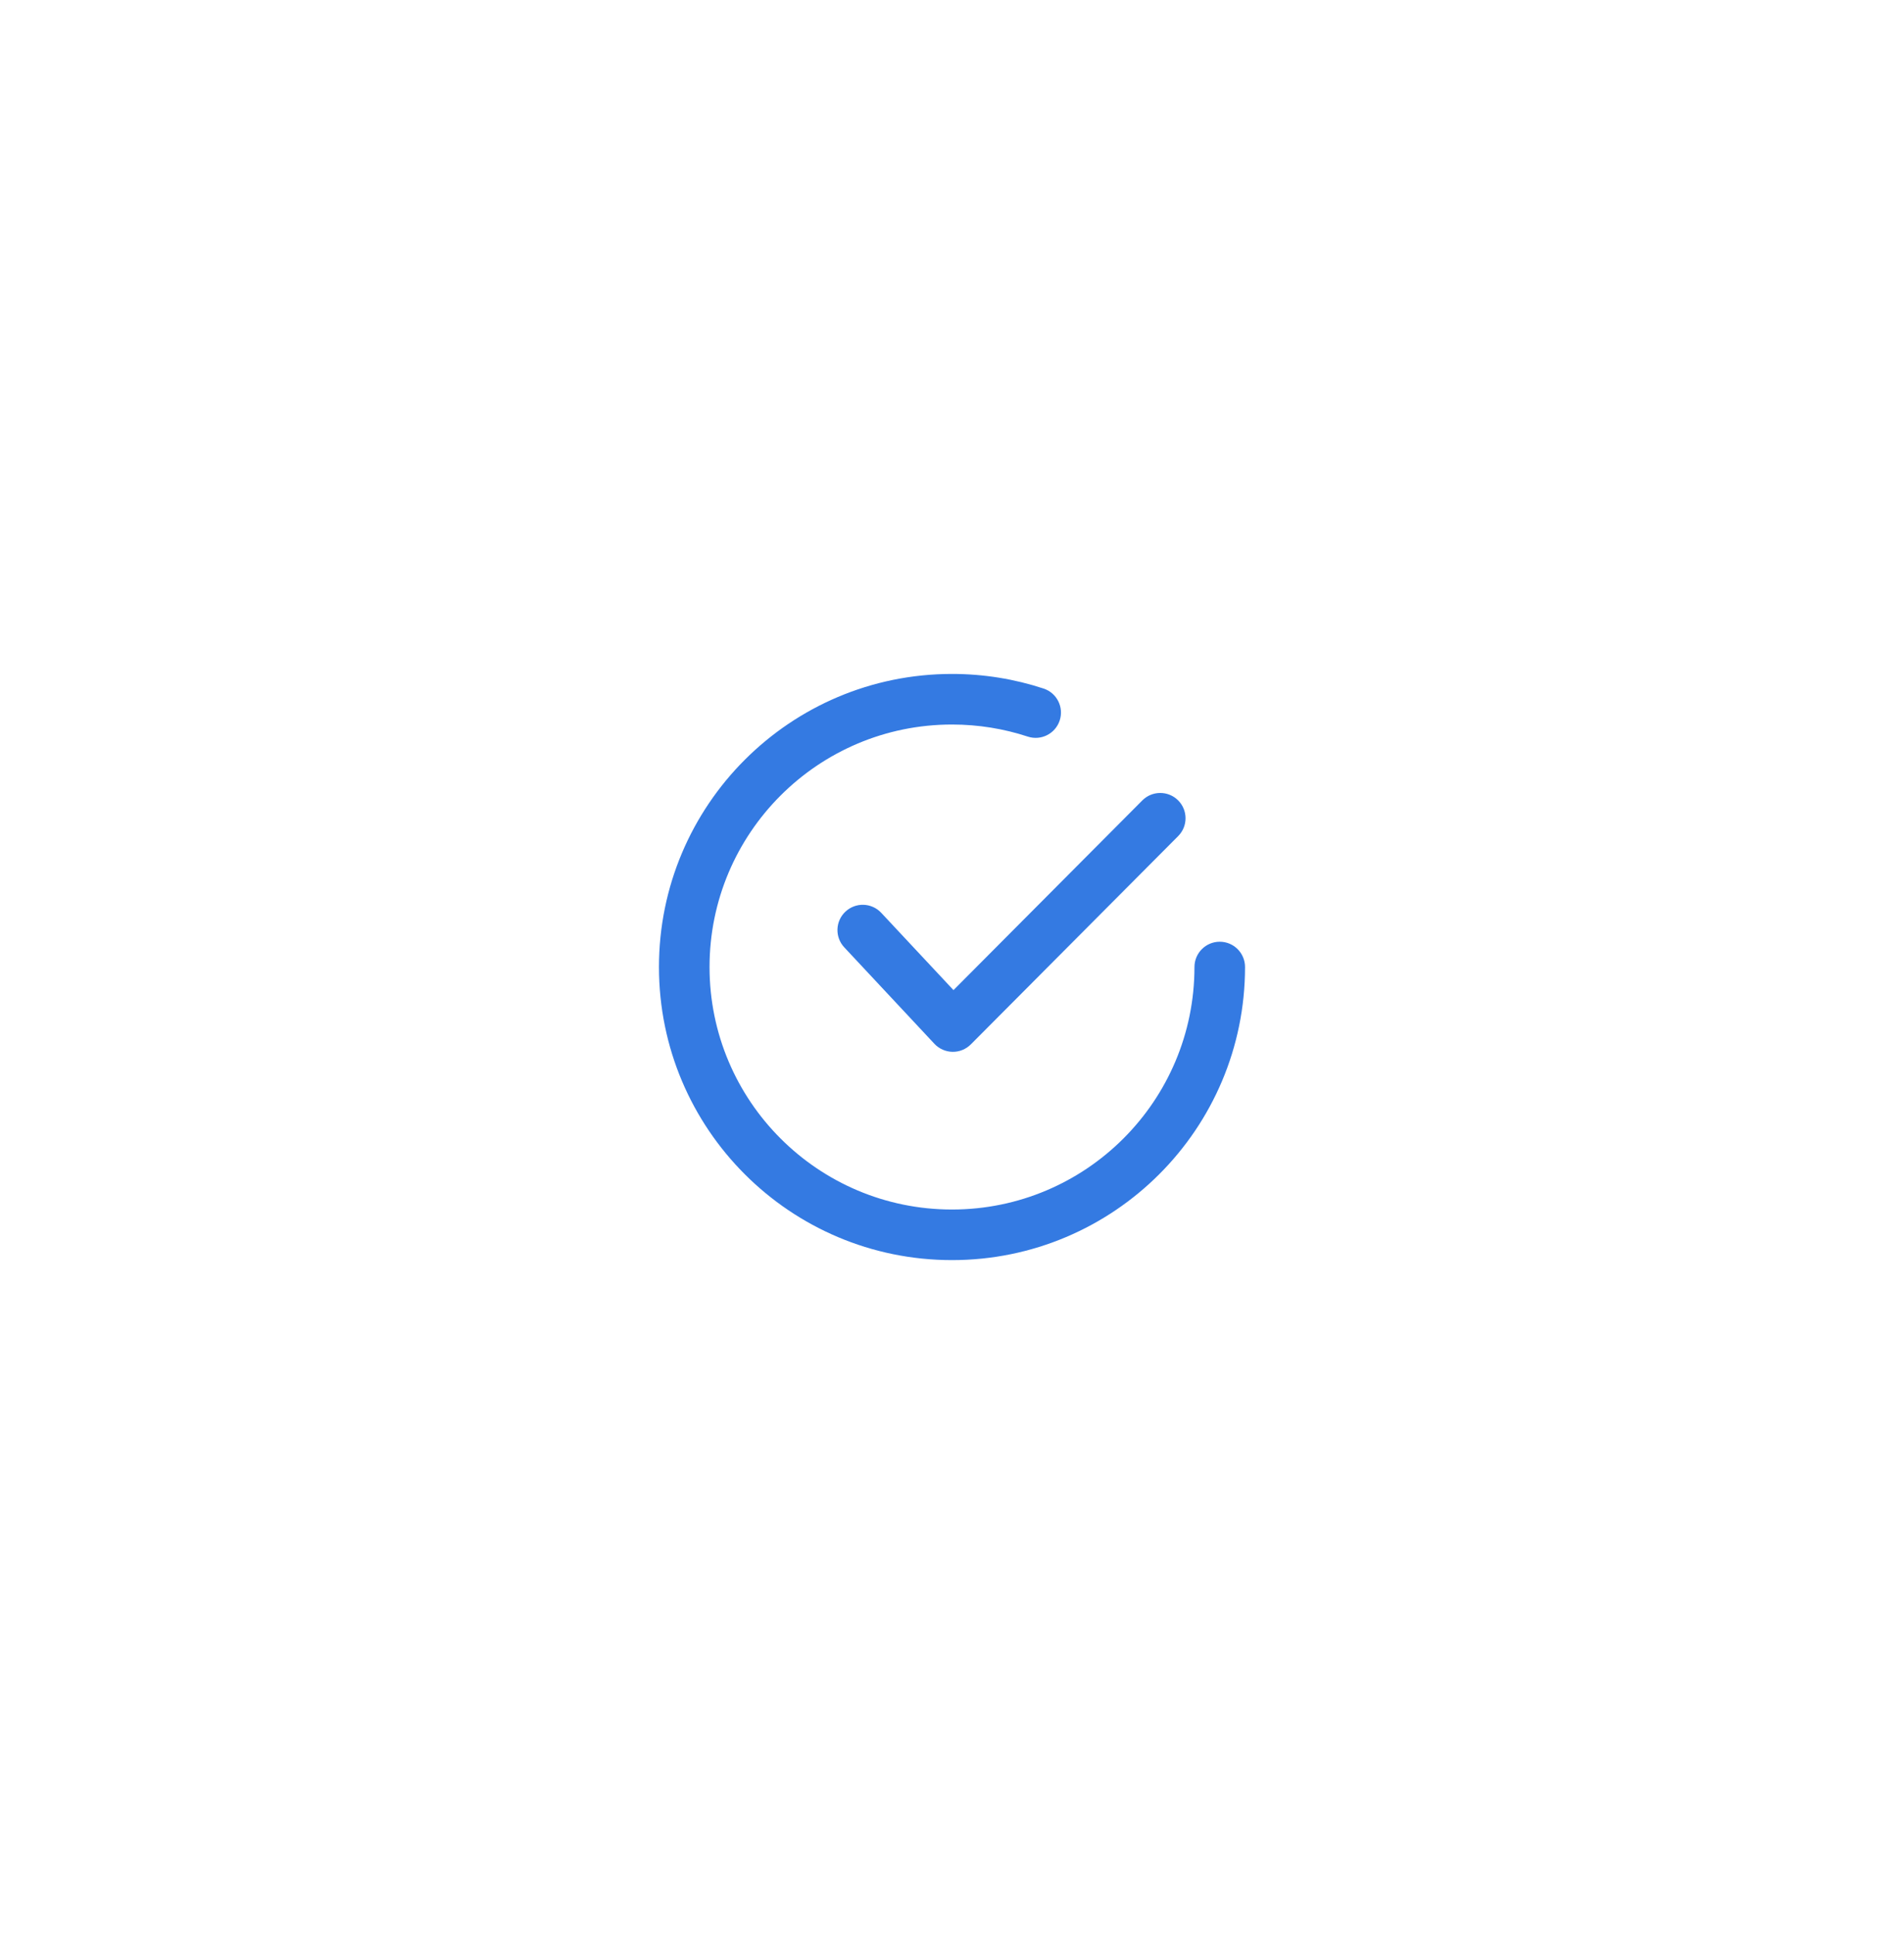 <svg width="64" height="65" viewBox="0 0 64 65" fill="none" xmlns="http://www.w3.org/2000/svg">
<g filter="url(#filter0_d_490_2816)">
<rect x="10" y="8.5" width="44" height="44" rx="12" fill="white" shape-rendering="crispEdges"/>
<path fill-rule="evenodd" clip-rule="evenodd" d="M23.85 30.5C23.85 25.999 27.499 22.35 32 22.35C32.891 22.35 33.747 22.493 34.547 22.756C34.993 22.902 35.473 22.66 35.62 22.214C35.767 21.768 35.524 21.287 35.078 21.141C34.108 20.822 33.073 20.65 32 20.65C26.56 20.65 22.15 25.06 22.15 30.5C22.15 35.94 26.56 40.35 32 40.35C37.44 40.35 41.85 35.94 41.85 30.5C41.85 30.031 41.469 29.65 41 29.65C40.531 29.65 40.15 30.031 40.15 30.5C40.15 35.001 36.501 38.65 32 38.65C27.499 38.65 23.85 35.001 23.85 30.5ZM39.602 26.1C39.934 25.767 39.932 25.229 39.6 24.898C39.267 24.567 38.729 24.568 38.398 24.9L32.05 31.276L29.621 28.678C29.3 28.335 28.762 28.317 28.419 28.638C28.076 28.958 28.058 29.496 28.379 29.839L31.409 33.081C31.567 33.249 31.786 33.346 32.017 33.35C32.248 33.354 32.47 33.263 32.633 33.1L39.602 26.1Z" fill="#347AE2"/>
</g>
<defs>
<filter id="filter0_d_490_2816" x="0" y="0.5" width="64" height="64" filterUnits="userSpaceOnUse" color-interpolation-filters="sRGB">
<feFlood flood-opacity="0" result="BackgroundImageFix"/>
<feColorMatrix in="SourceAlpha" type="matrix" values="0 0 0 0 0 0 0 0 0 0 0 0 0 0 0 0 0 0 127 0" result="hardAlpha"/>
<feOffset dy="2"/>
<feGaussianBlur stdDeviation="5"/>
<feComposite in2="hardAlpha" operator="out"/>
<feColorMatrix type="matrix" values="0 0 0 0 0.486 0 0 0 0 0.553 0 0 0 0 0.71 0 0 0 0.12 0"/>
<feBlend mode="normal" in2="BackgroundImageFix" result="effect1_dropShadow_490_2816"/>
<feBlend mode="normal" in="SourceGraphic" in2="effect1_dropShadow_490_2816" result="shape"/>
</filter>
</defs>
</svg>
